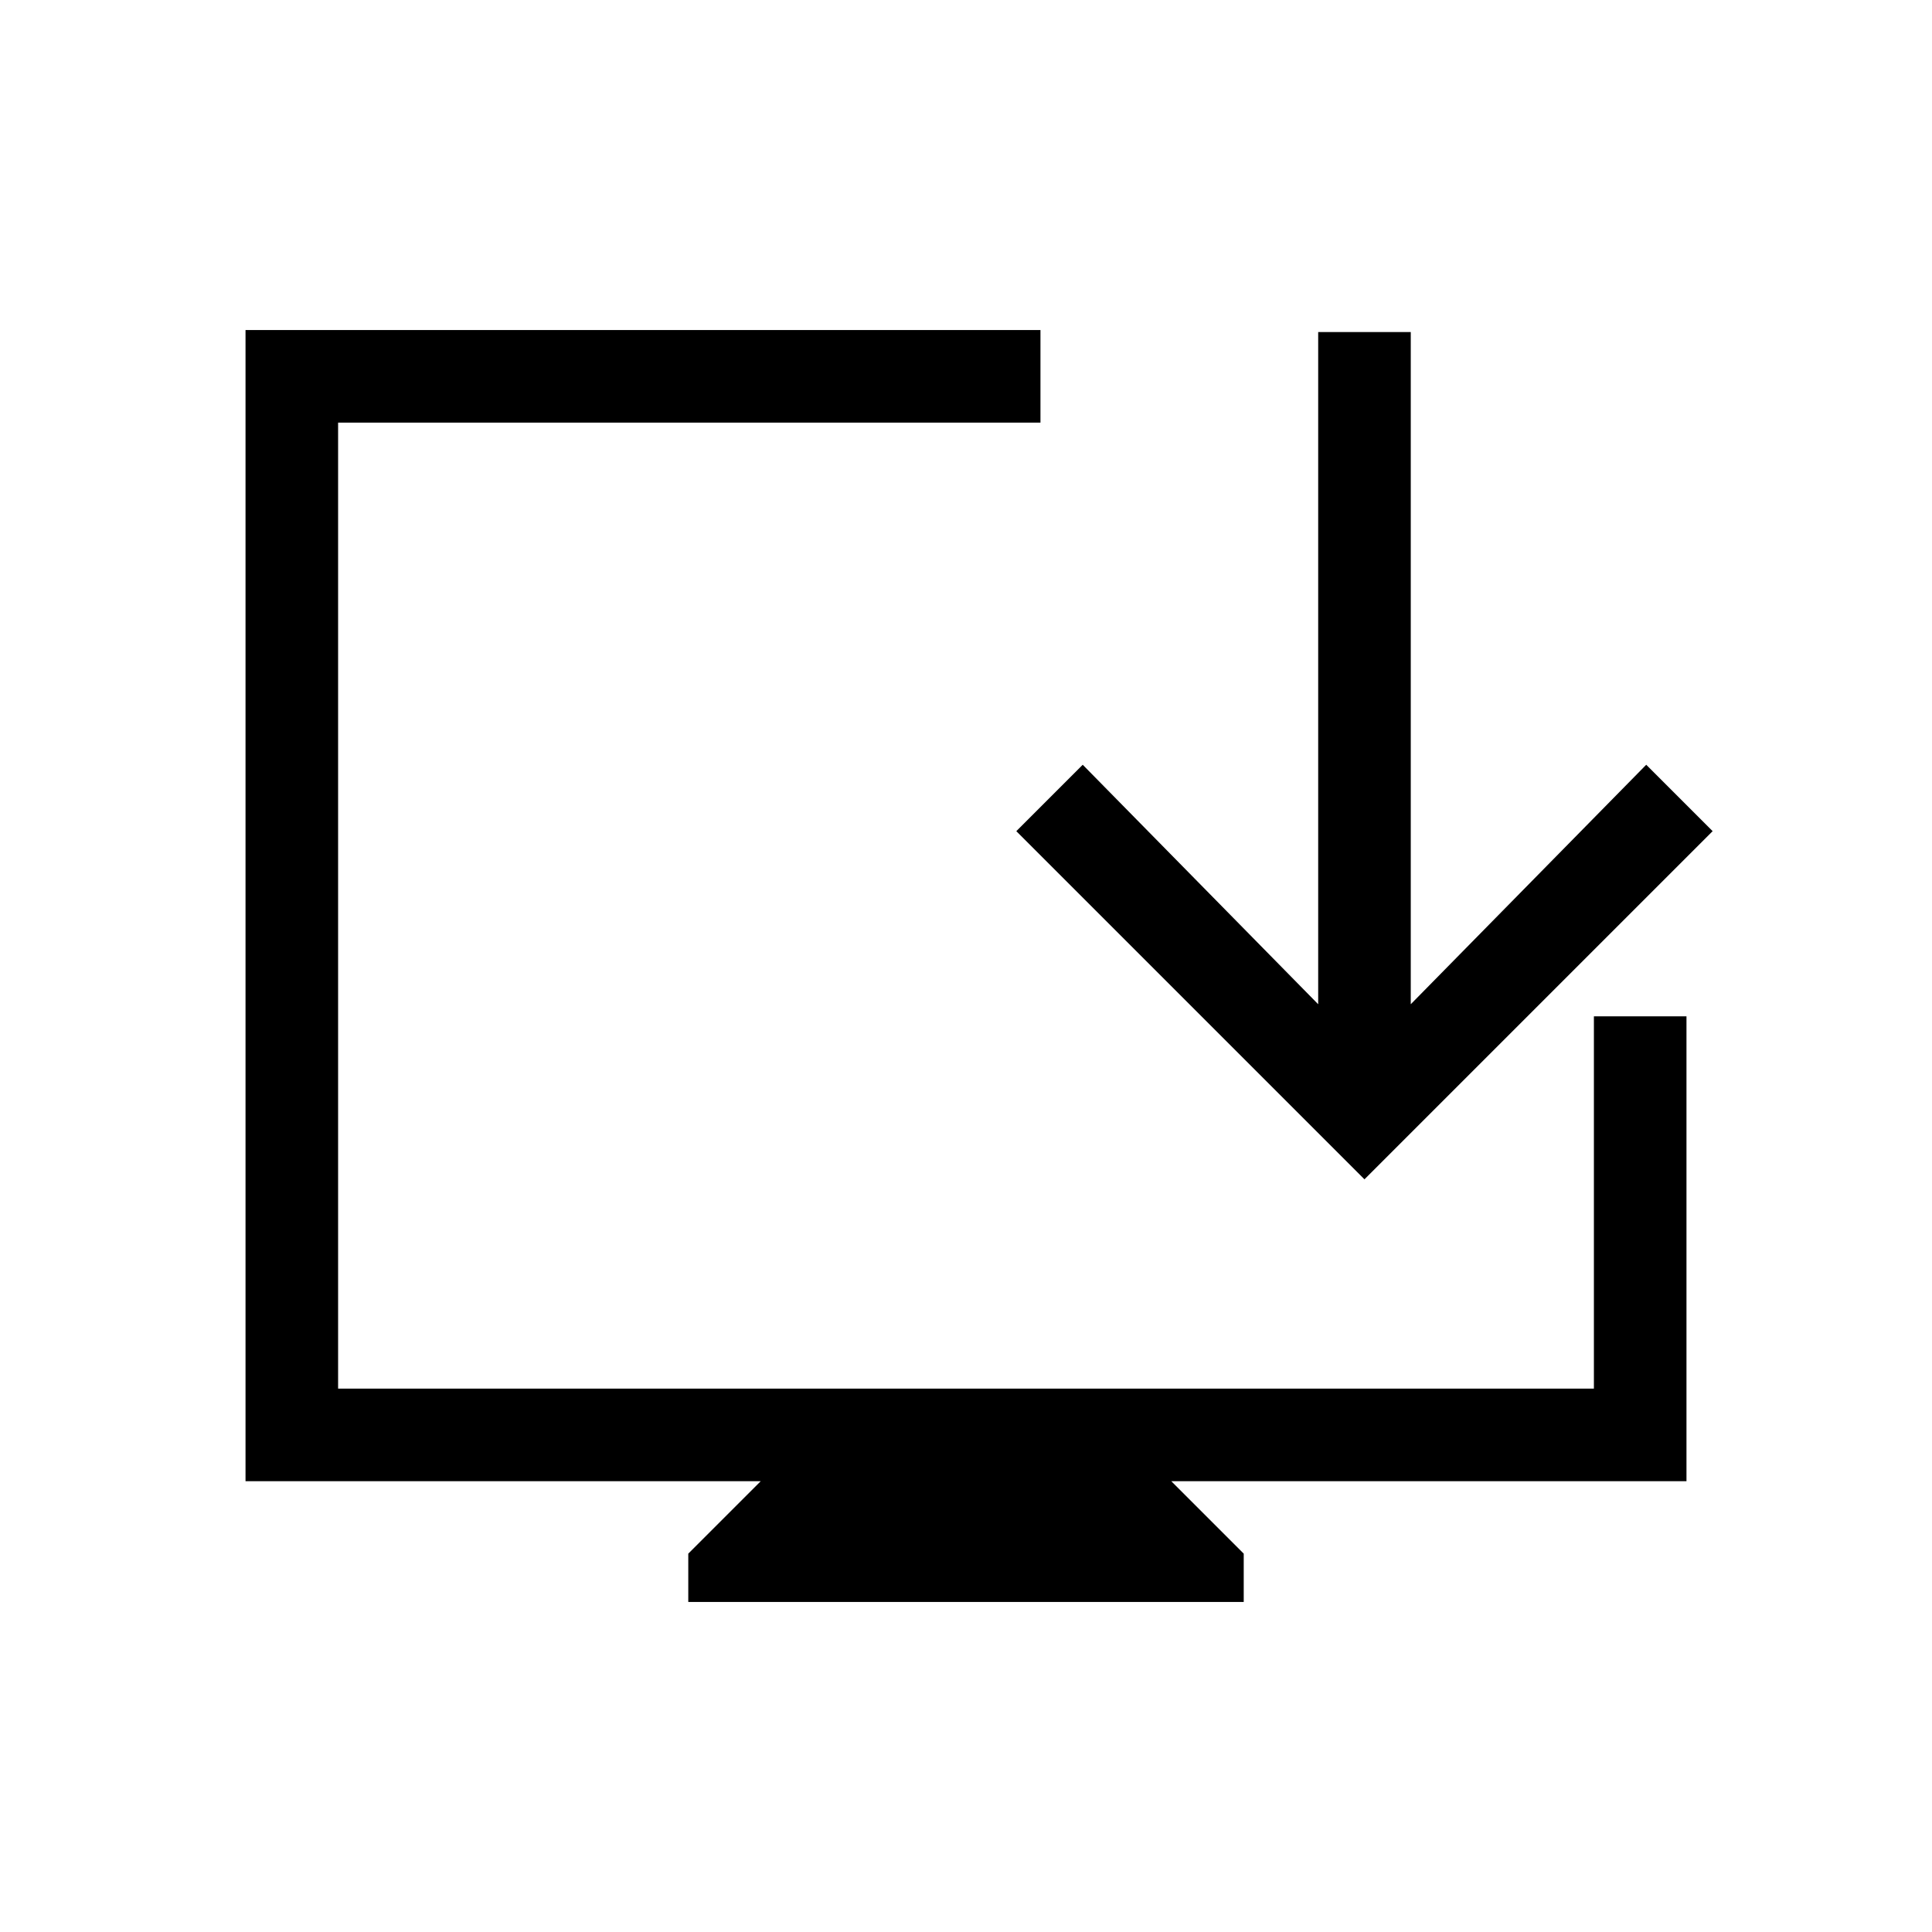 <svg xmlns="http://www.w3.org/2000/svg" height="20" viewBox="0 -960 960 960" width="20"><path d="M342-164v-24l36-36H122v-572h395v46H168v480h624v-185h46v231H582l36 36v24H342Zm336-210L505-547l33-33 117 119v-334h46v334l117-119 33 33-173 173Z"/></svg>